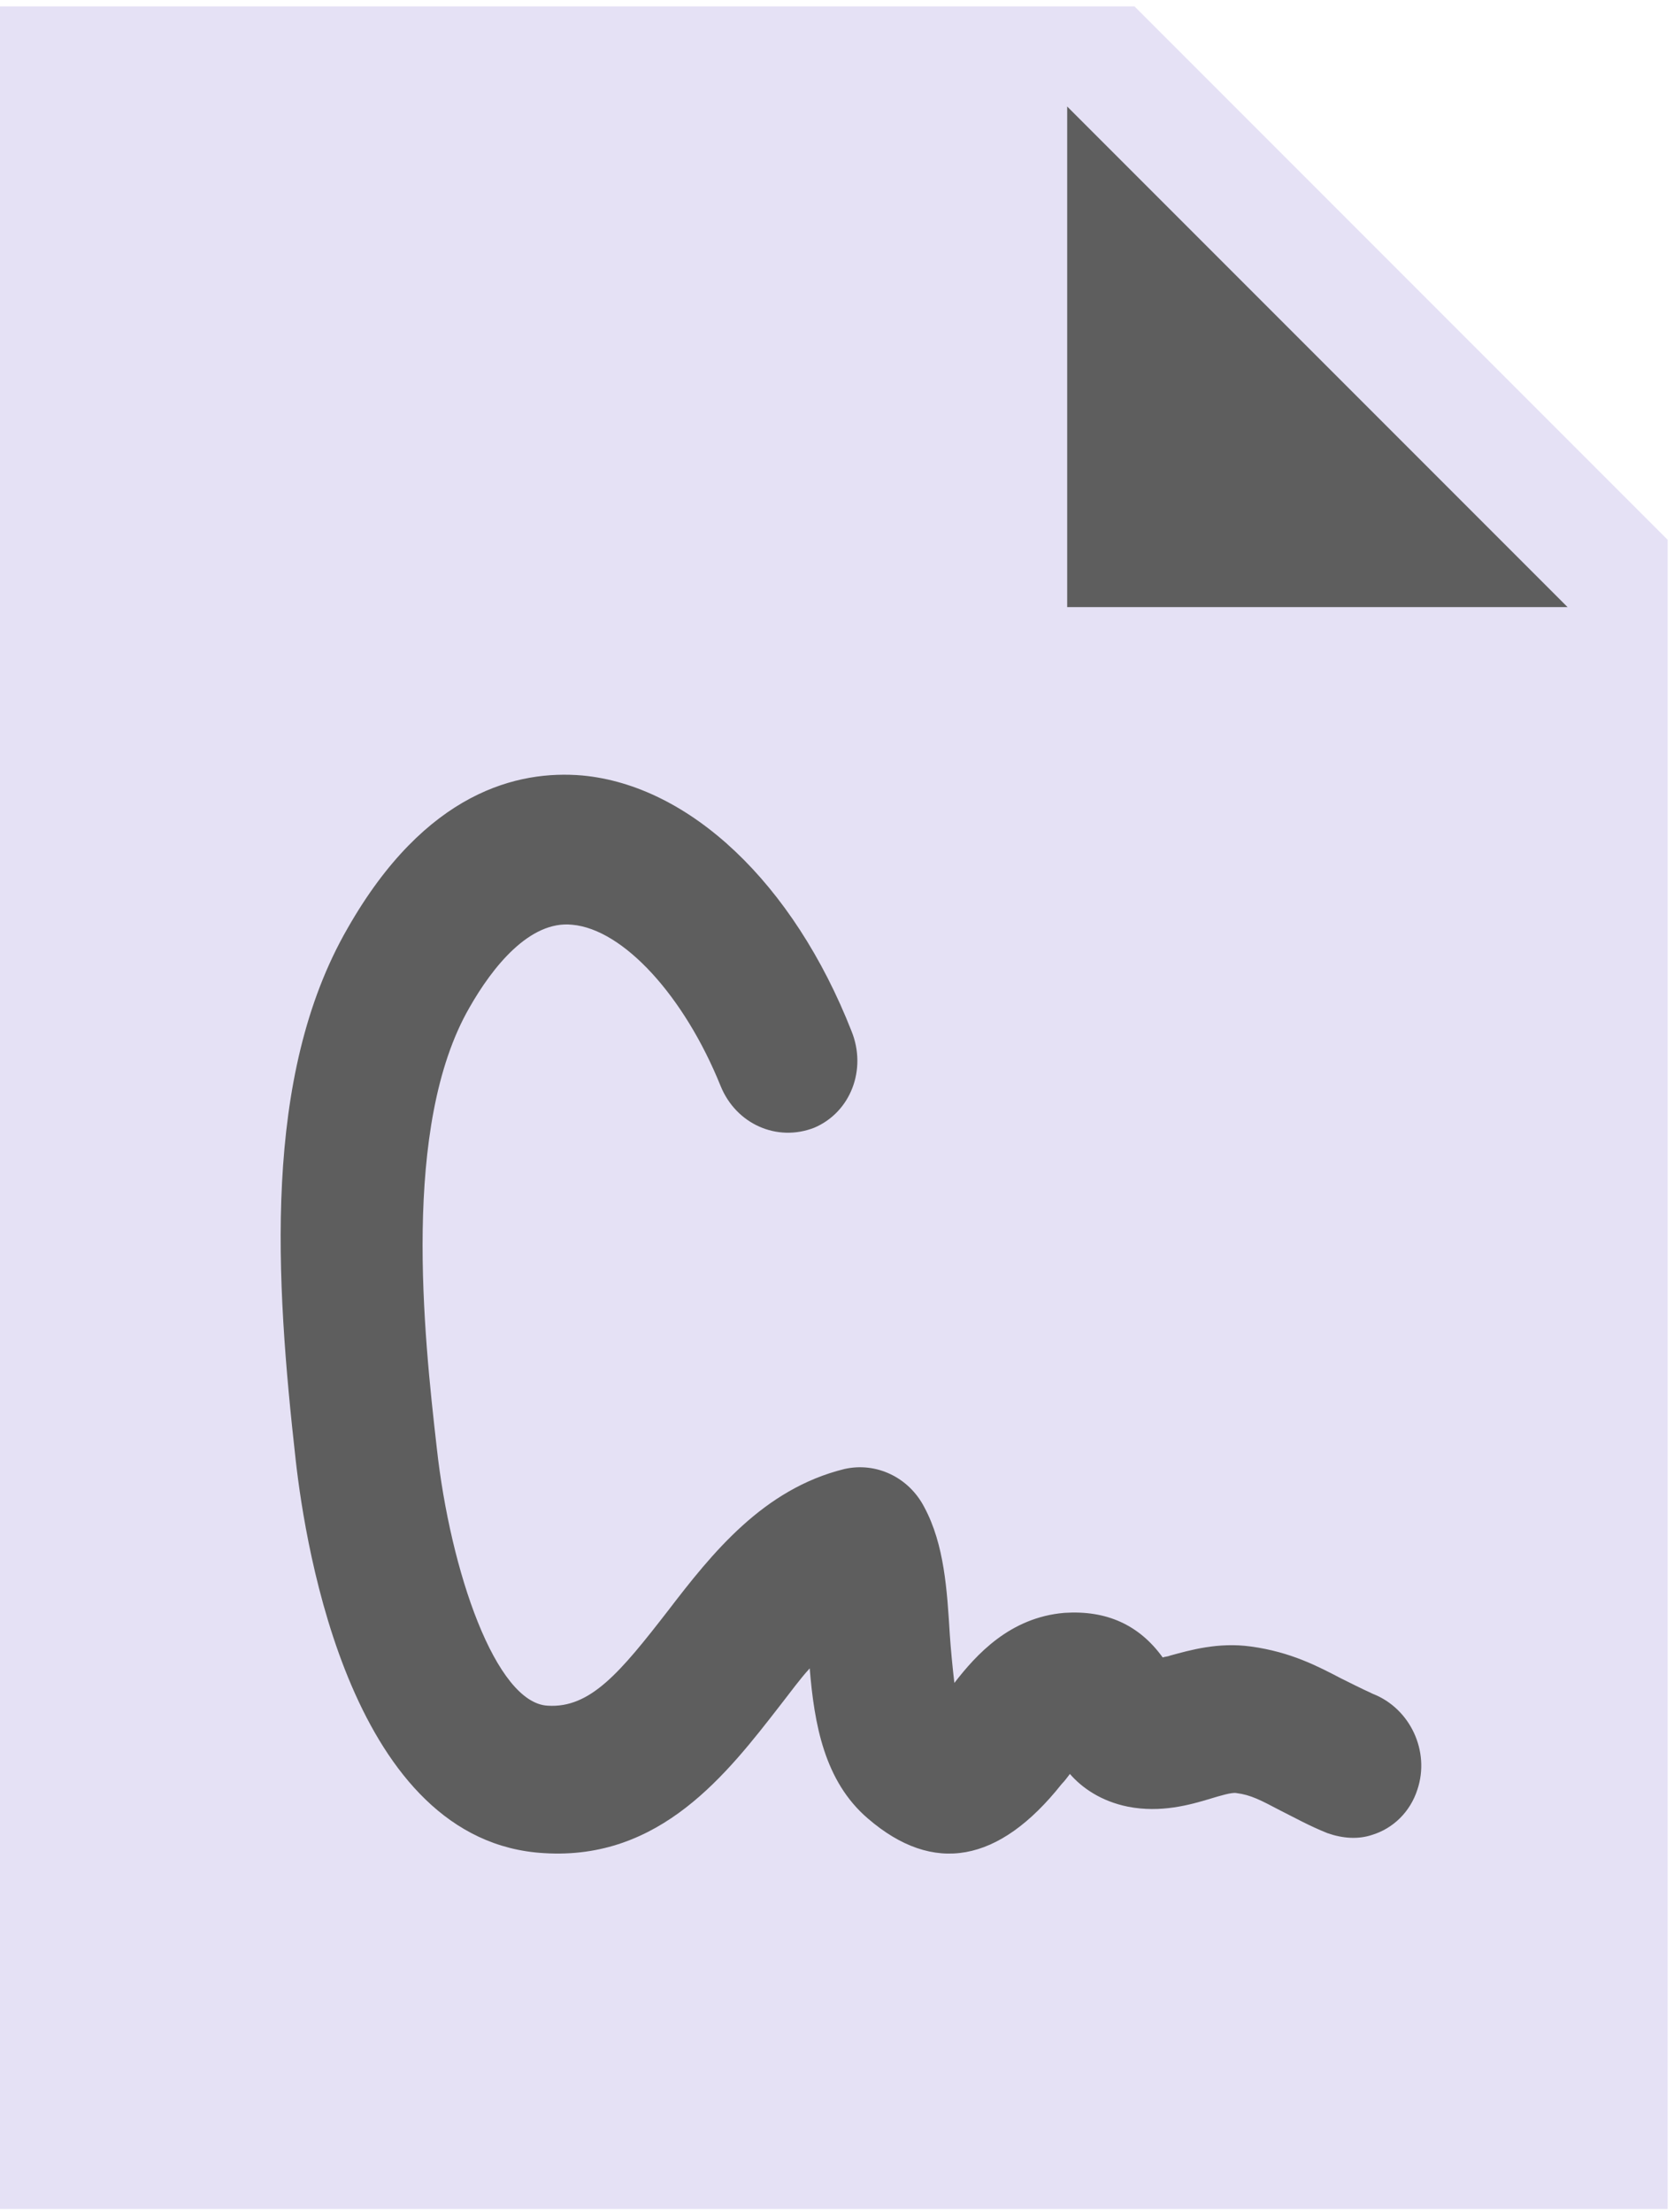 <?xml version="1.0" encoding="utf-8"?>
<!-- Generator: Adobe Illustrator 25.0.0, SVG Export Plug-In . SVG Version: 6.00 Build 0)  -->
<svg version="1.1" id="Ebene_1" xmlns="http://www.w3.org/2000/svg" xmlns:xlink="http://www.w3.org/1999/xlink" x="0px" y="0px"
	 viewBox="0 0 184 243" style="enable-background:new 0 0 184 243;" xml:space="preserve">
<style type="text/css">
	.st0{fill:#E5E1F5;}
	.st1{fill:#5E5E5E;}
</style>
<desc>Created with Sketch.</desc>
<g id="Icons">
	<g id="Artboard" transform="translate(-418, -517)">
		<g id="sign" transform="translate(418, 517)">
			<polygon id="Path" class="st0" points="183.3,242.7 0,242.7 0,0.7 124.7,0.7 183.3,59.3 			"/>
			<path id="Shape" class="st1" d="M147.4,184.4c-2.5-1.3-5.5-2.9-9.9-3.5c-3.6-0.5-6.7,0.4-8.9,1c-0.2,0.1-0.5,0.1-0.8,0.2
				c-2.6-3.6-6.2-5.2-10.8-4.9c-6,0.5-9.7,4.6-12.1,7.7c-0.2-1.7-0.4-3.8-0.5-5.3c-0.3-4.9-0.6-9.9-2.8-14c-1.7-3.3-5.3-5-8.8-4.2
				c-8.9,2.2-14.5,9.2-19.4,15.6c-5.2,6.7-8.5,10.7-13.2,10.4c-5.7-0.3-10.7-14.7-12.2-28.4c-1.4-12.3-3.9-35.3,3.6-48.3
				c2.5-4.4,6.6-9.6,11.3-9.1c5.6,0.5,12.3,7.8,16.3,17.7c1.7,4.2,6.2,6.2,10.3,4.6c4-1.7,5.8-6.4,4.1-10.6
				C87.2,97,75.8,86.3,64,85.2C57,84.6,46.8,86.9,38.2,102c-9.4,16.3-7.9,38.7-5.7,58.4c1.1,9.8,6.2,42,27.3,43.2
				c12.8,0.8,20.1-8.7,26-16.3c1.1-1.4,2.1-2.8,3.2-4c0.5,6.1,1.6,12.4,6.4,16.5c7.2,6.2,14.4,4.9,21.3-3.8c0.3-0.3,0.6-0.7,0.9-1.1
				c1.3,1.5,3.4,3,6.4,3.6c3.6,0.7,6.8-0.2,9.1-0.9c1-0.3,2.3-0.7,2.8-0.6c1.6,0.2,2.7,0.8,4.8,1.9c1.6,0.8,3.2,1.7,5.2,2.5
				c1.7,0.6,3.4,0.7,4.9,0.2c2.3-0.7,4.2-2.5,5-5c1.4-4.2-0.8-8.9-4.9-10.5C149.6,185.5,148.4,184.9,147.4,184.4z"/>
			<polygon id="Path_1_" class="st1" points="172.3,66.7 117.3,66.7 117.3,11.7 			"/>
		</g>
	</g>
</g>
</svg>
